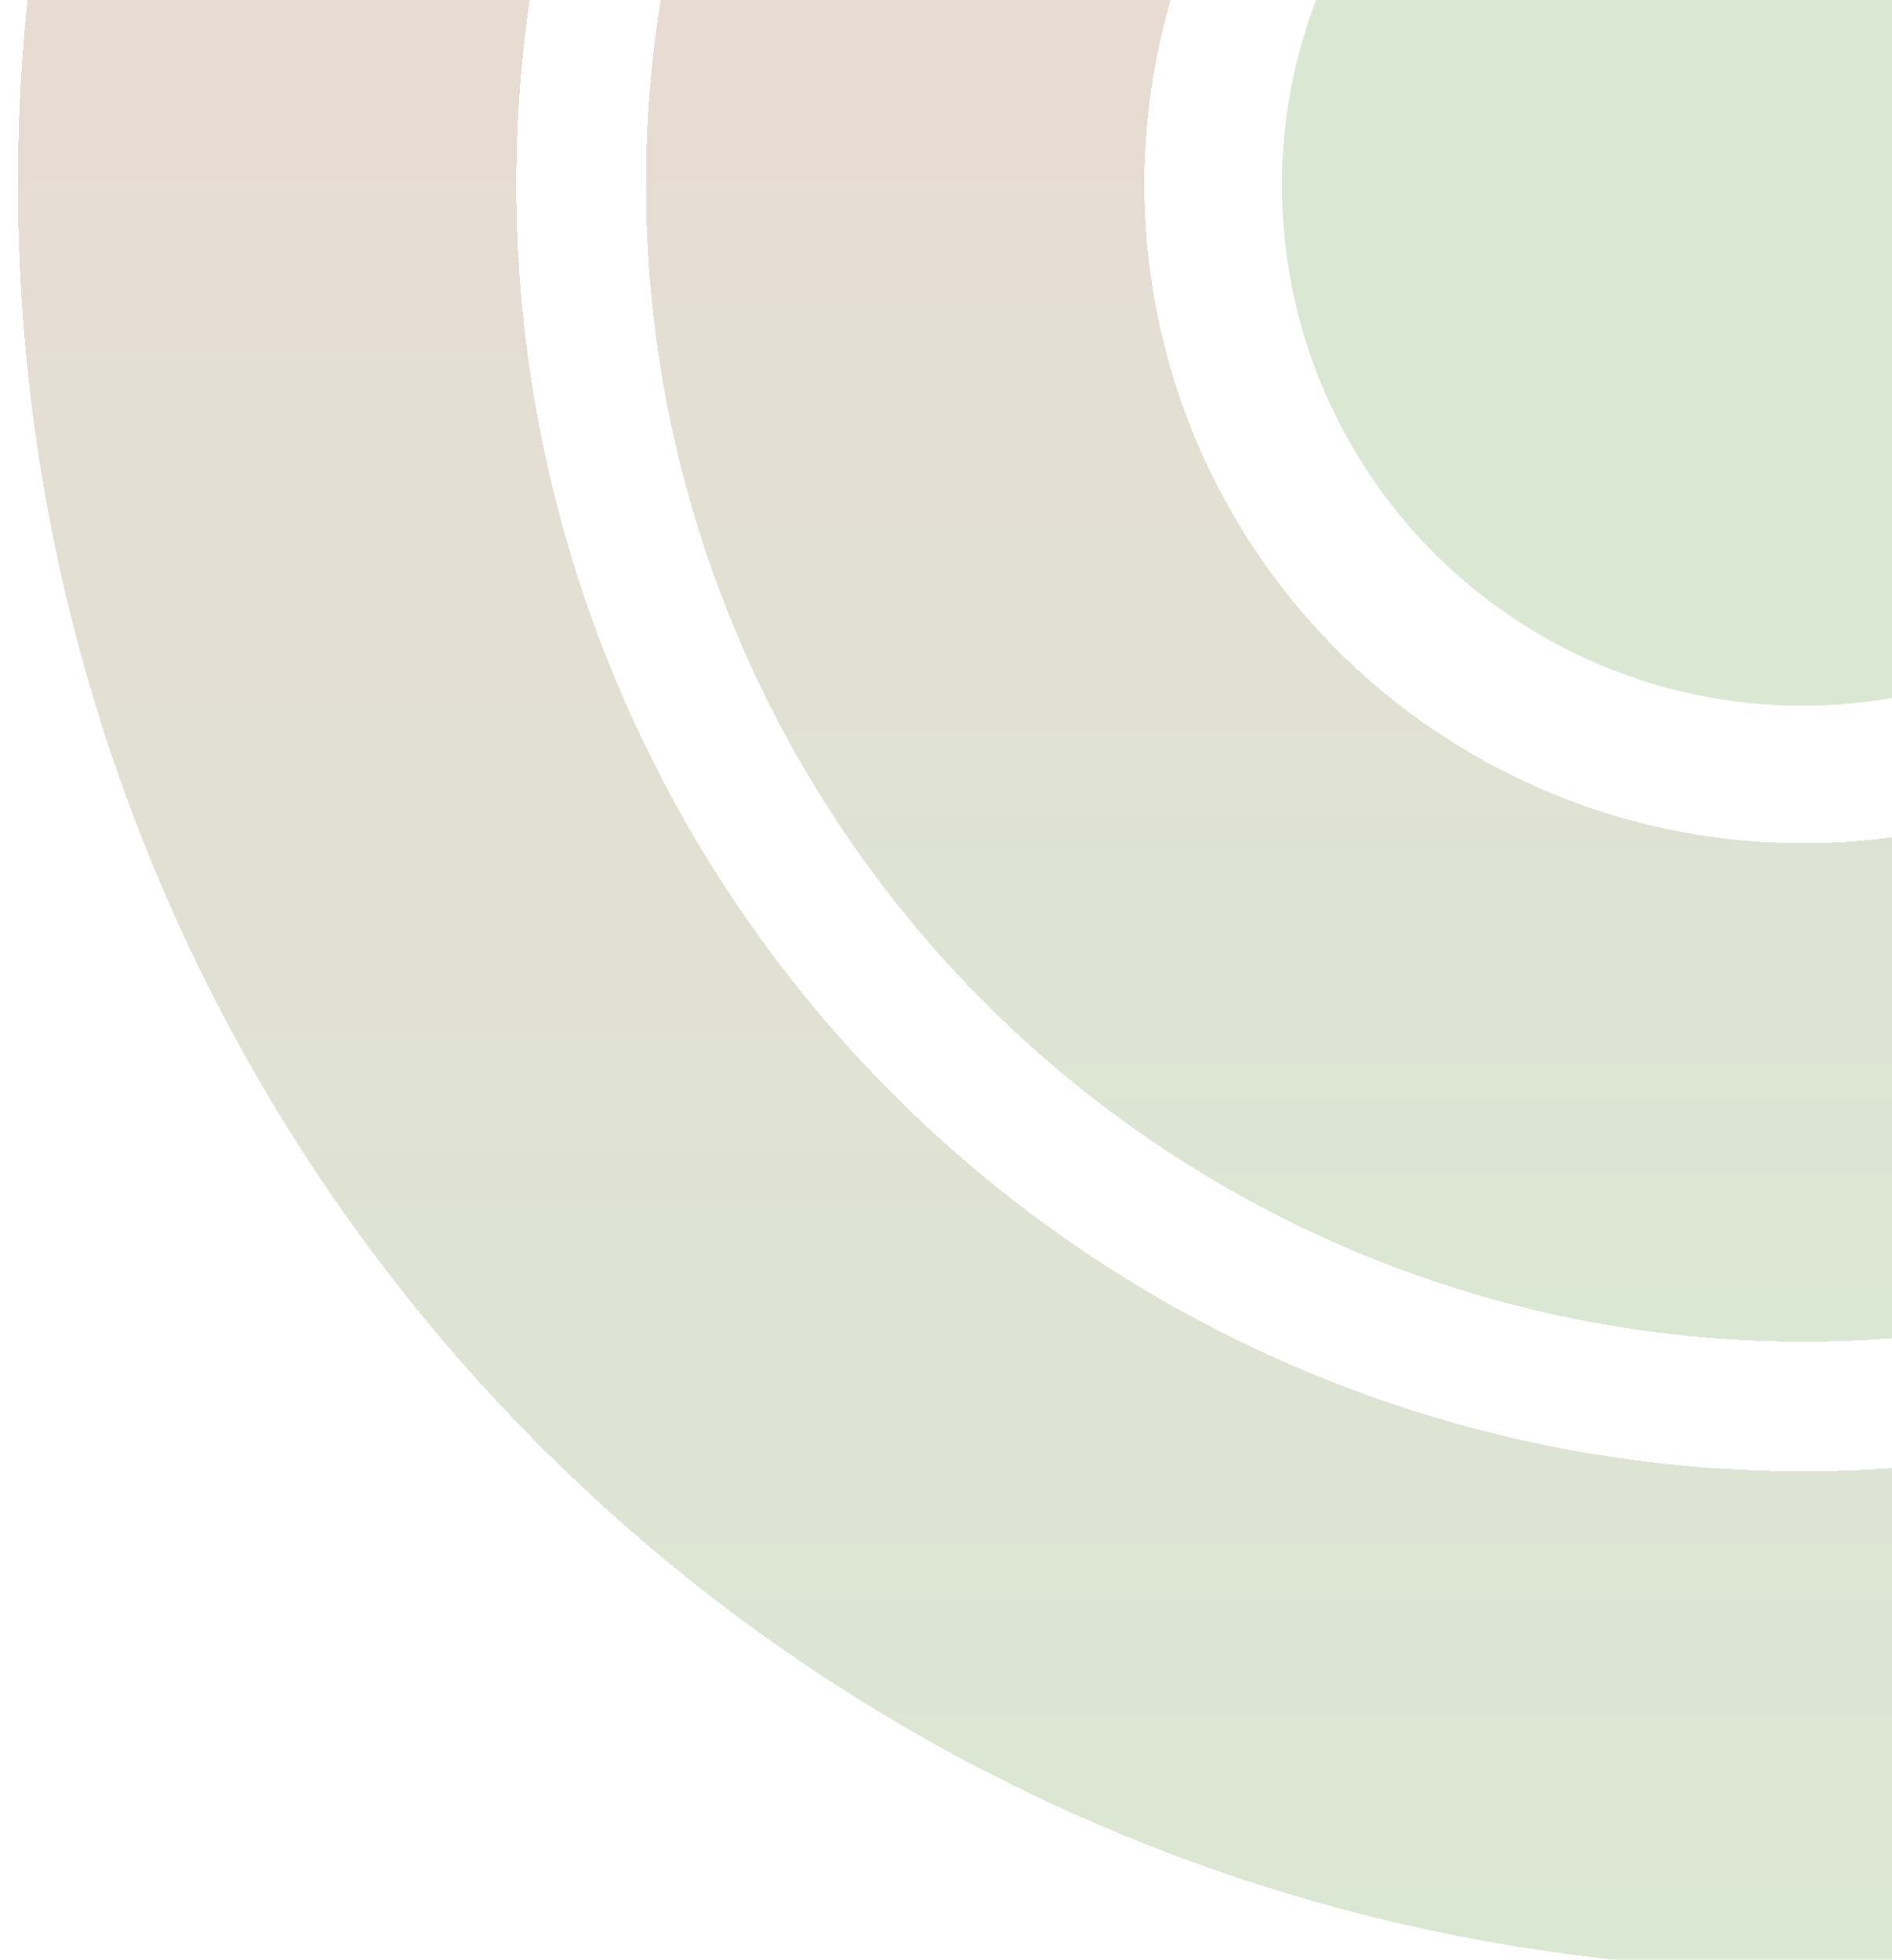 <svg width="949" height="983" viewBox="0 0 949 983" fill="none" xmlns="http://www.w3.org/2000/svg">
<g filter="url(#filter0_d_1301_40)">
<ellipse cx="904" cy="88" rx="261" ry="261" transform="rotate(180 904 88)" fill="#DAE7D3"/>
</g>
<g filter="url(#filter1_d_1301_40)">
<circle cx="904.5" cy="87.5" r="455.5" stroke="url(#paint0_linear_1301_40)" stroke-width="250" shape-rendering="crispEdges"/>
</g>
<g filter="url(#filter2_d_1301_40)">
<circle cx="904.5" cy="87.5" r="770.5" stroke="url(#paint1_linear_1301_40)" stroke-width="250" shape-rendering="crispEdges"/>
</g>
<defs>
<filter id="filter0_d_1301_40" x="634" y="-177" width="540" height="540" filterUnits="userSpaceOnUse" color-interpolation-filters="sRGB">
<feFlood flood-opacity="0" result="BackgroundImageFix"/>
<feColorMatrix in="SourceAlpha" type="matrix" values="0 0 0 0 0 0 0 0 0 0 0 0 0 0 0 0 0 0 127 0" result="hardAlpha"/>
<feOffset dy="5"/>
<feGaussianBlur stdDeviation="4.5"/>
<feComposite in2="hardAlpha" operator="out"/>
<feColorMatrix type="matrix" values="0 0 0 0 0 0 0 0 0 0 0 0 0 0 0 0 0 0 0.25 0"/>
<feBlend mode="normal" in2="BackgroundImageFix" result="effect1_dropShadow_1301_40"/>
<feBlend mode="normal" in="SourceGraphic" in2="effect1_dropShadow_1301_40" result="shape"/>
</filter>
<filter id="filter1_d_1301_40" x="315" y="-497" width="1179" height="1179" filterUnits="userSpaceOnUse" color-interpolation-filters="sRGB">
<feFlood flood-opacity="0" result="BackgroundImageFix"/>
<feColorMatrix in="SourceAlpha" type="matrix" values="0 0 0 0 0 0 0 0 0 0 0 0 0 0 0 0 0 0 127 0" result="hardAlpha"/>
<feOffset dy="5"/>
<feGaussianBlur stdDeviation="4.5"/>
<feComposite in2="hardAlpha" operator="out"/>
<feColorMatrix type="matrix" values="0 0 0 0 0 0 0 0 0 0 0 0 0 0 0 0 0 0 0.25 0"/>
<feBlend mode="normal" in2="BackgroundImageFix" result="effect1_dropShadow_1301_40"/>
<feBlend mode="normal" in="SourceGraphic" in2="effect1_dropShadow_1301_40" result="shape"/>
</filter>
<filter id="filter2_d_1301_40" x="0" y="-812" width="1809" height="1809" filterUnits="userSpaceOnUse" color-interpolation-filters="sRGB">
<feFlood flood-opacity="0" result="BackgroundImageFix"/>
<feColorMatrix in="SourceAlpha" type="matrix" values="0 0 0 0 0 0 0 0 0 0 0 0 0 0 0 0 0 0 127 0" result="hardAlpha"/>
<feOffset dy="5"/>
<feGaussianBlur stdDeviation="4.5"/>
<feComposite in2="hardAlpha" operator="out"/>
<feColorMatrix type="matrix" values="0 0 0 0 0 0 0 0 0 0 0 0 0 0 0 0 0 0 0.25 0"/>
<feBlend mode="normal" in2="BackgroundImageFix" result="effect1_dropShadow_1301_40"/>
<feBlend mode="normal" in="SourceGraphic" in2="effect1_dropShadow_1301_40" result="shape"/>
</filter>
<linearGradient id="paint0_linear_1301_40" x1="904.5" y1="-493" x2="904.5" y2="668" gradientUnits="userSpaceOnUse">
<stop stop-color="#F2D2D2"/>
<stop offset="1" stop-color="#DAE7D3"/>
</linearGradient>
<linearGradient id="paint1_linear_1301_40" x1="904.5" y1="-808" x2="904.5" y2="983" gradientUnits="userSpaceOnUse">
<stop stop-color="#F2D2D2"/>
<stop offset="1" stop-color="#DAE7D3"/>
</linearGradient>
</defs>
</svg>
